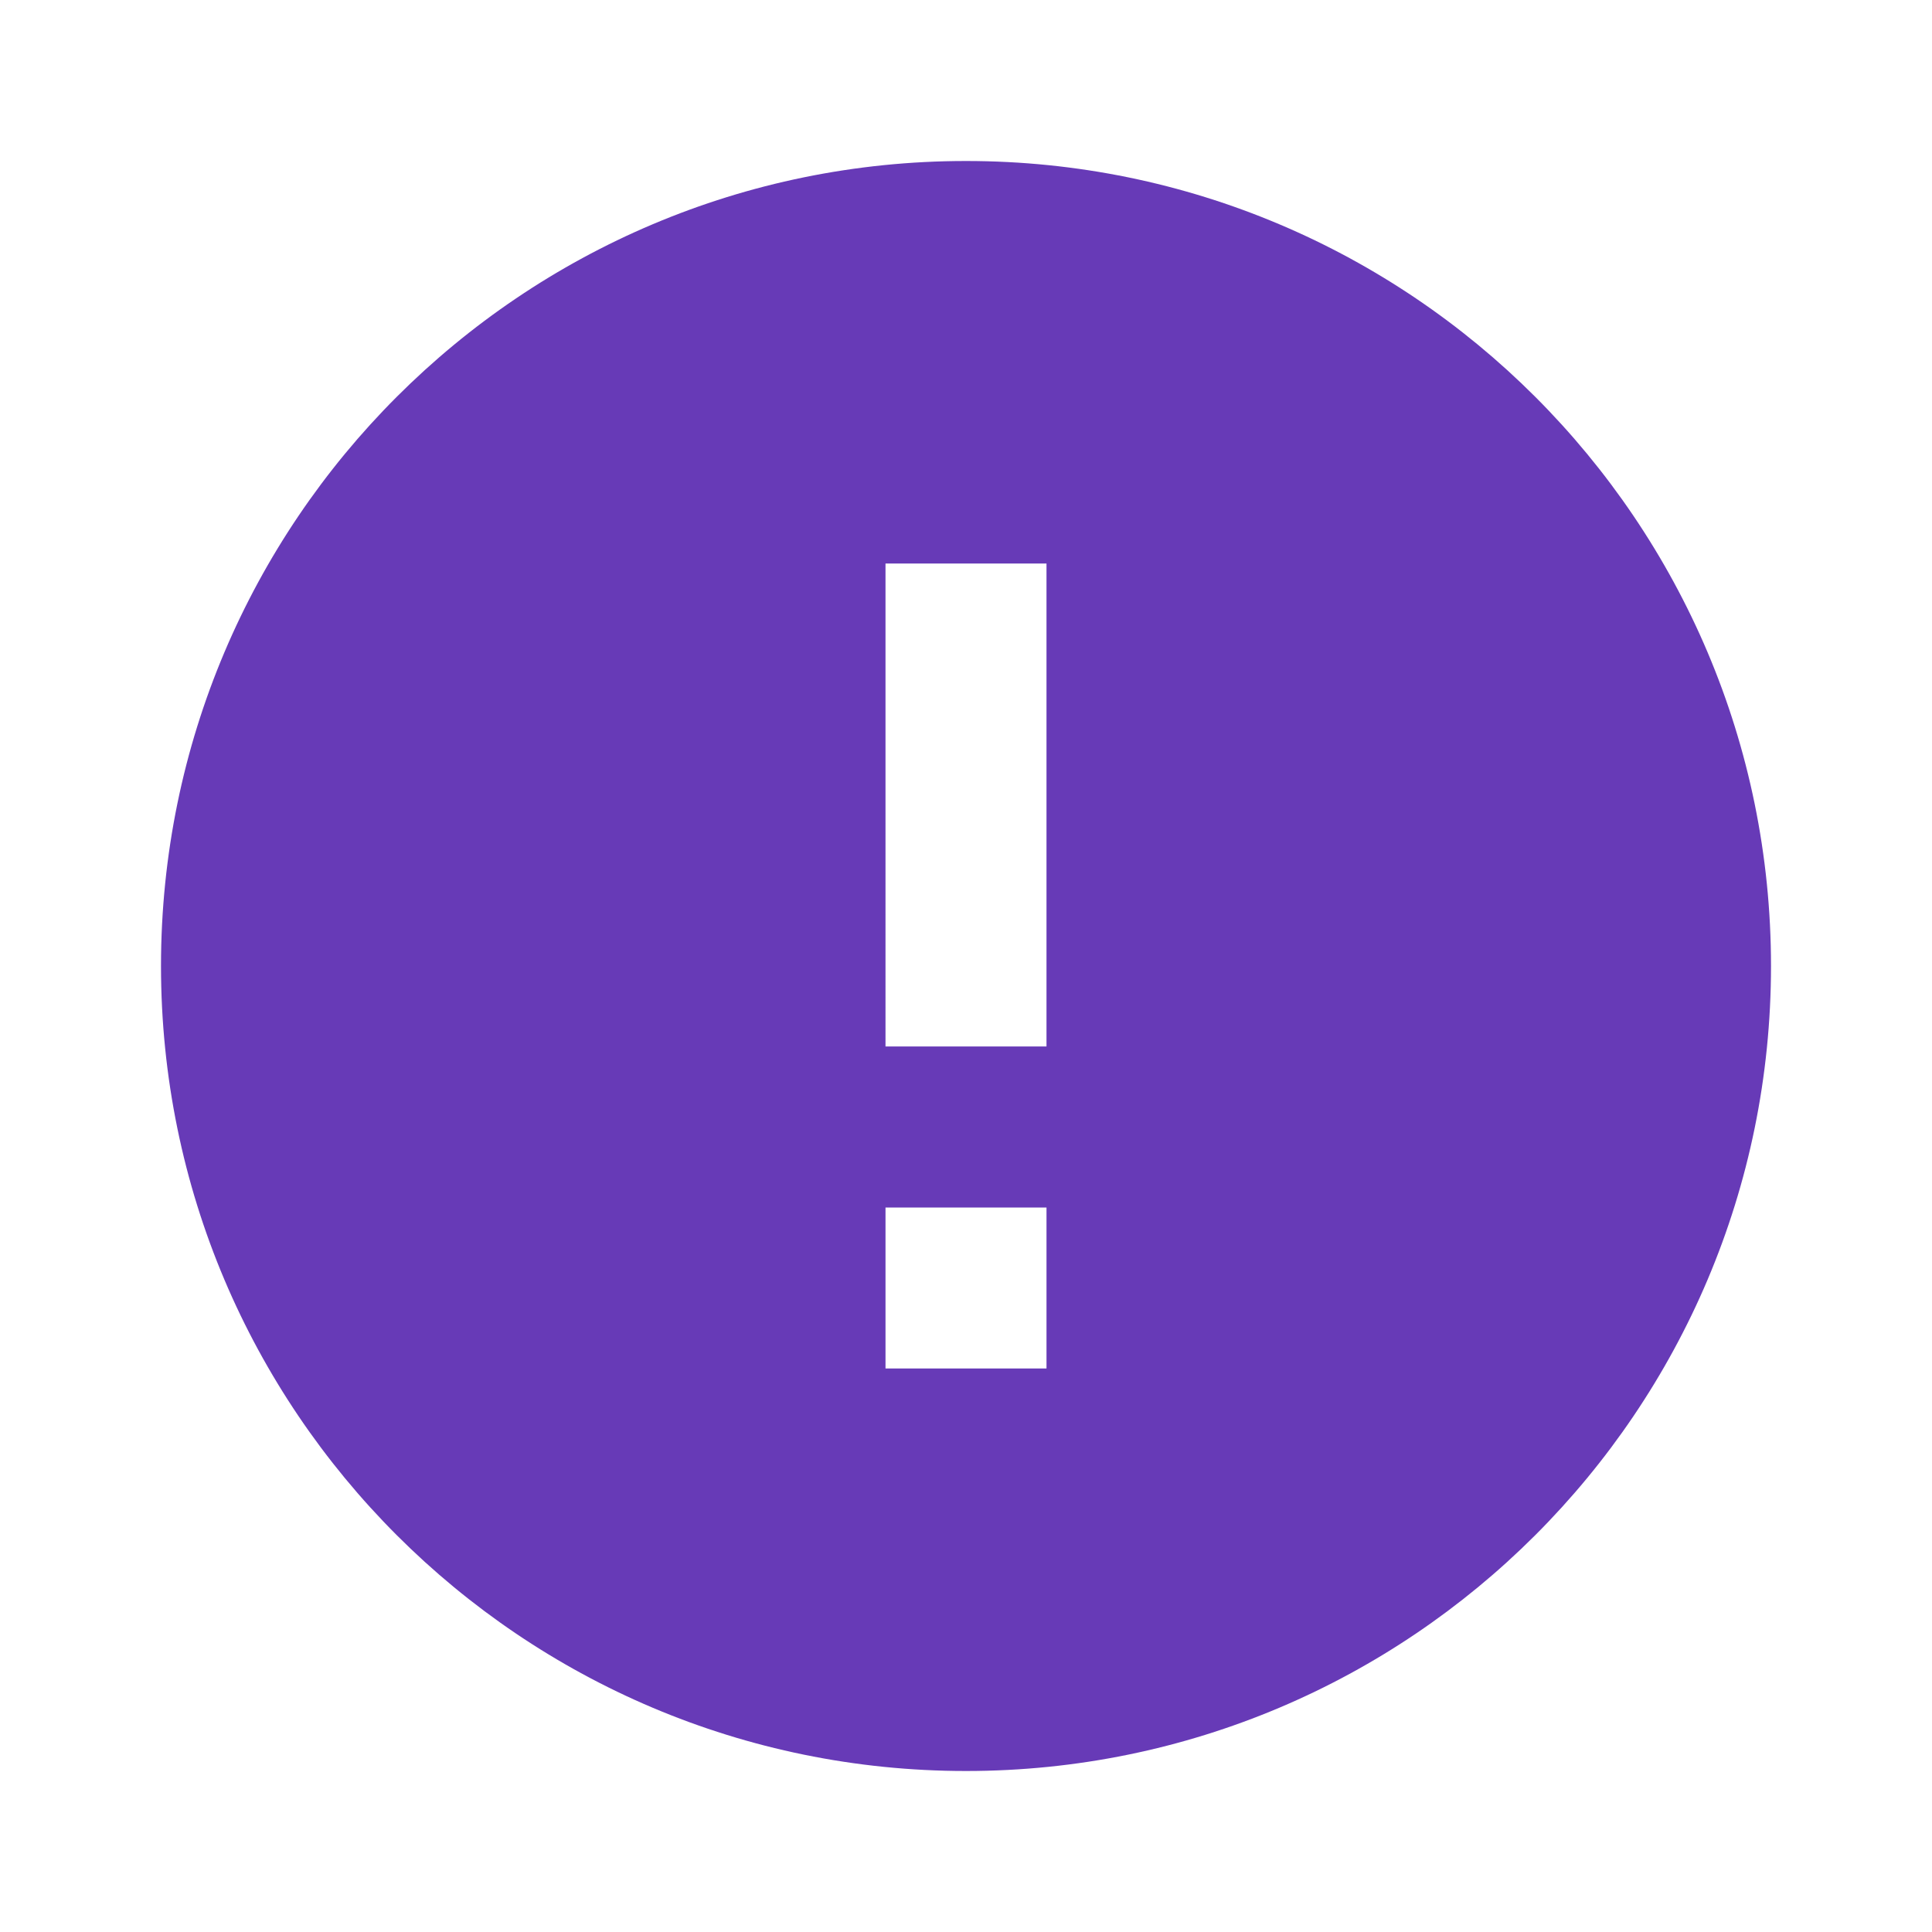 <svg fill="#673AB7" xmlns="http://www.w3.org/2000/svg" width="48" height="48" viewBox="0 0 48 48"><path d="M24 4C12.96 4 4 12.95 4 24s8.96 20 20 20 20-8.95 20-20S35.04 4 24 4zm2 30h-4v-4h4v4zm0-8h-4V14h4v12z"/></svg>